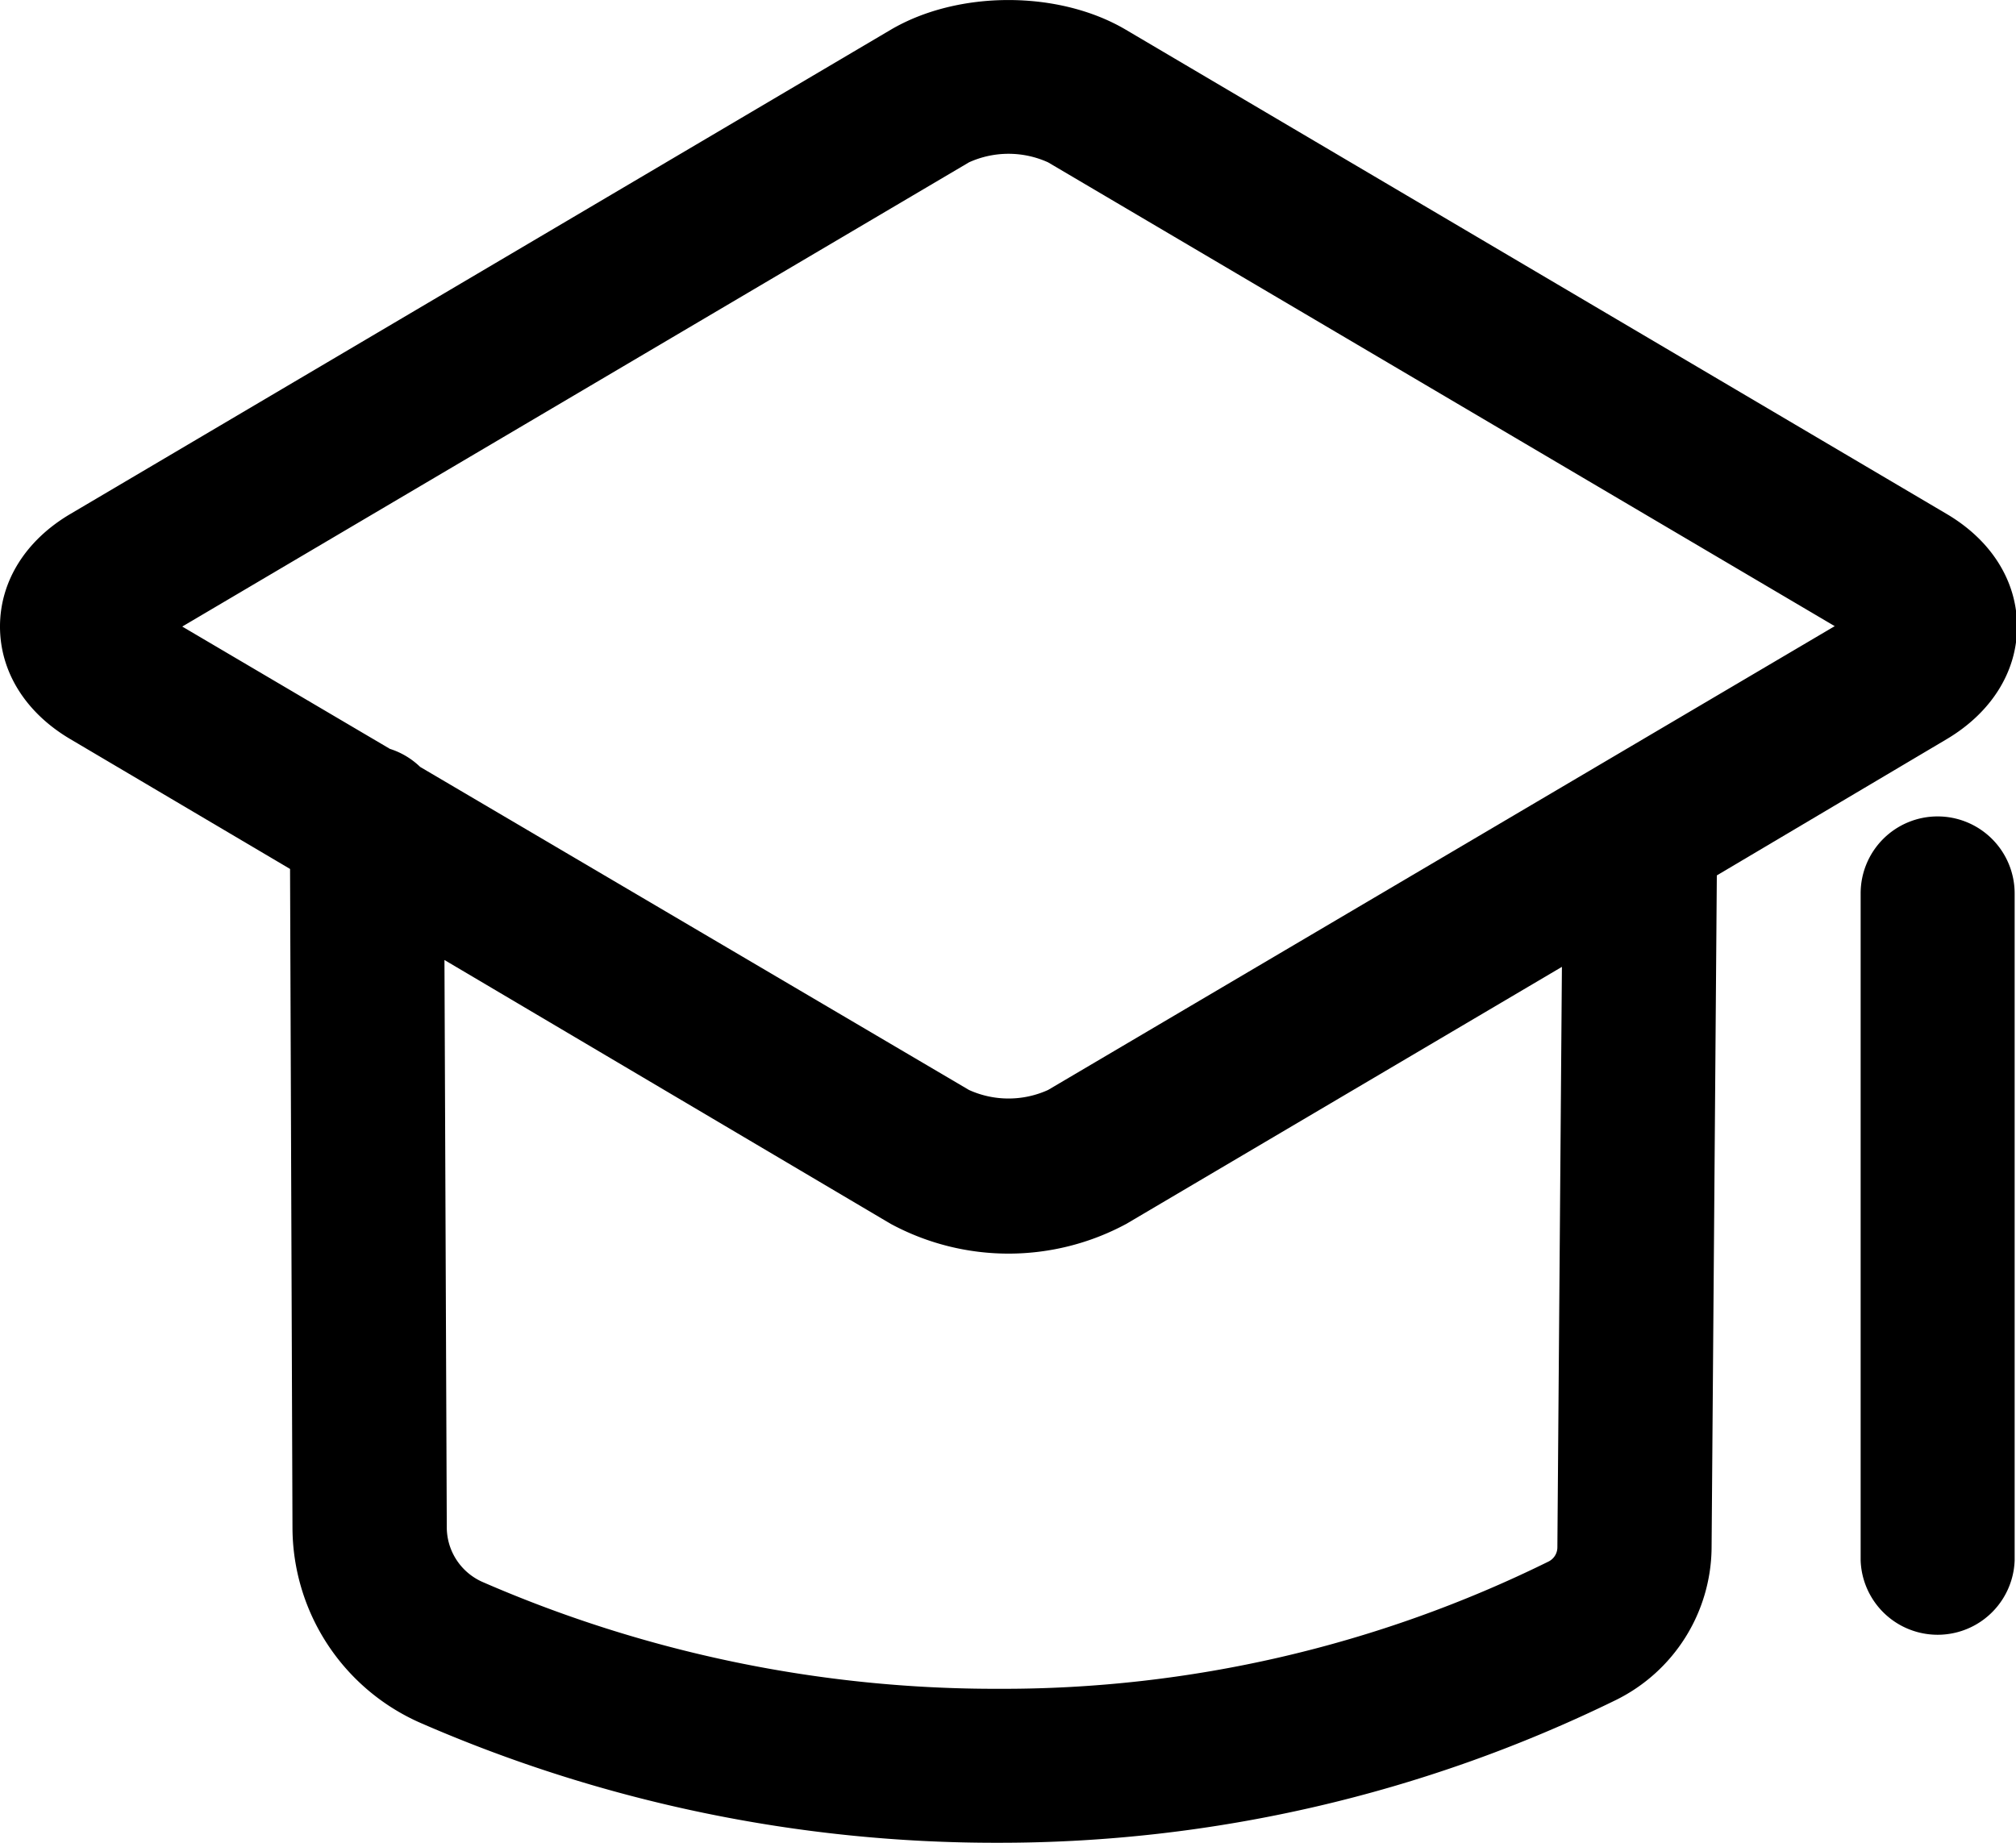 <?xml version="1.0" standalone="no"?><!DOCTYPE svg PUBLIC "-//W3C//DTD SVG 1.1//EN" "http://www.w3.org/Graphics/SVG/1.1/DTD/svg11.dtd"><svg t="1733016804399" class="icon" viewBox="0 0 1120 1024" version="1.1" xmlns="http://www.w3.org/2000/svg" p-id="8892" xmlns:xlink="http://www.w3.org/1999/xlink" width="218.75" height="200"><path d="M1081.373 410.81c24.821-14.68 39.221-37.484 39.221-62.641s-14.232-47.961-39.221-62.641l-455.801-268.942C588.312-5.491 532.282-5.491 494.854 16.529L39.221 285.527c-24.989 14.68-39.221 37.484-39.221 62.641s14.232 47.961 39.221 62.641l121.921 72.054 1.345 365.986a118.839 118.839 0 0 0 71.214 108.585A799.095 799.095 0 0 0 554.694 1023.998a778.812 778.812 0 0 0 343.182-79.394 95.25 95.25 0 0 0 53.004-84.045l2.914-374.11zM538.333 90.208a53.172 53.172 0 0 1 43.927 0l437.031 257.736-437.031 257.736a53.172 53.172 0 0 1-43.927 0L233.42 426.162a42.751 42.751 0 0 0-16.809-10.029L101.246 348.168z m326.877 769.455a8.853 8.853 0 0 1-4.819 8.012A684.907 684.907 0 0 1 554.694 938.441a713.594 713.594 0 0 1-286.816-59.447 33.282 33.282 0 0 1-19.666-30.48l-1.289-315.055 247.931 146.63a137.833 137.833 0 0 0 130.885 0l241.992-142.82z" p-id="8893"></path><path d="M1076.442 453.672a42.751 42.751 0 0 0-42.751 42.751v370.748a42.807 42.807 0 0 0 85.557 0V496.423a42.807 42.807 0 0 0-42.807-42.751z" p-id="8894"></path></svg>